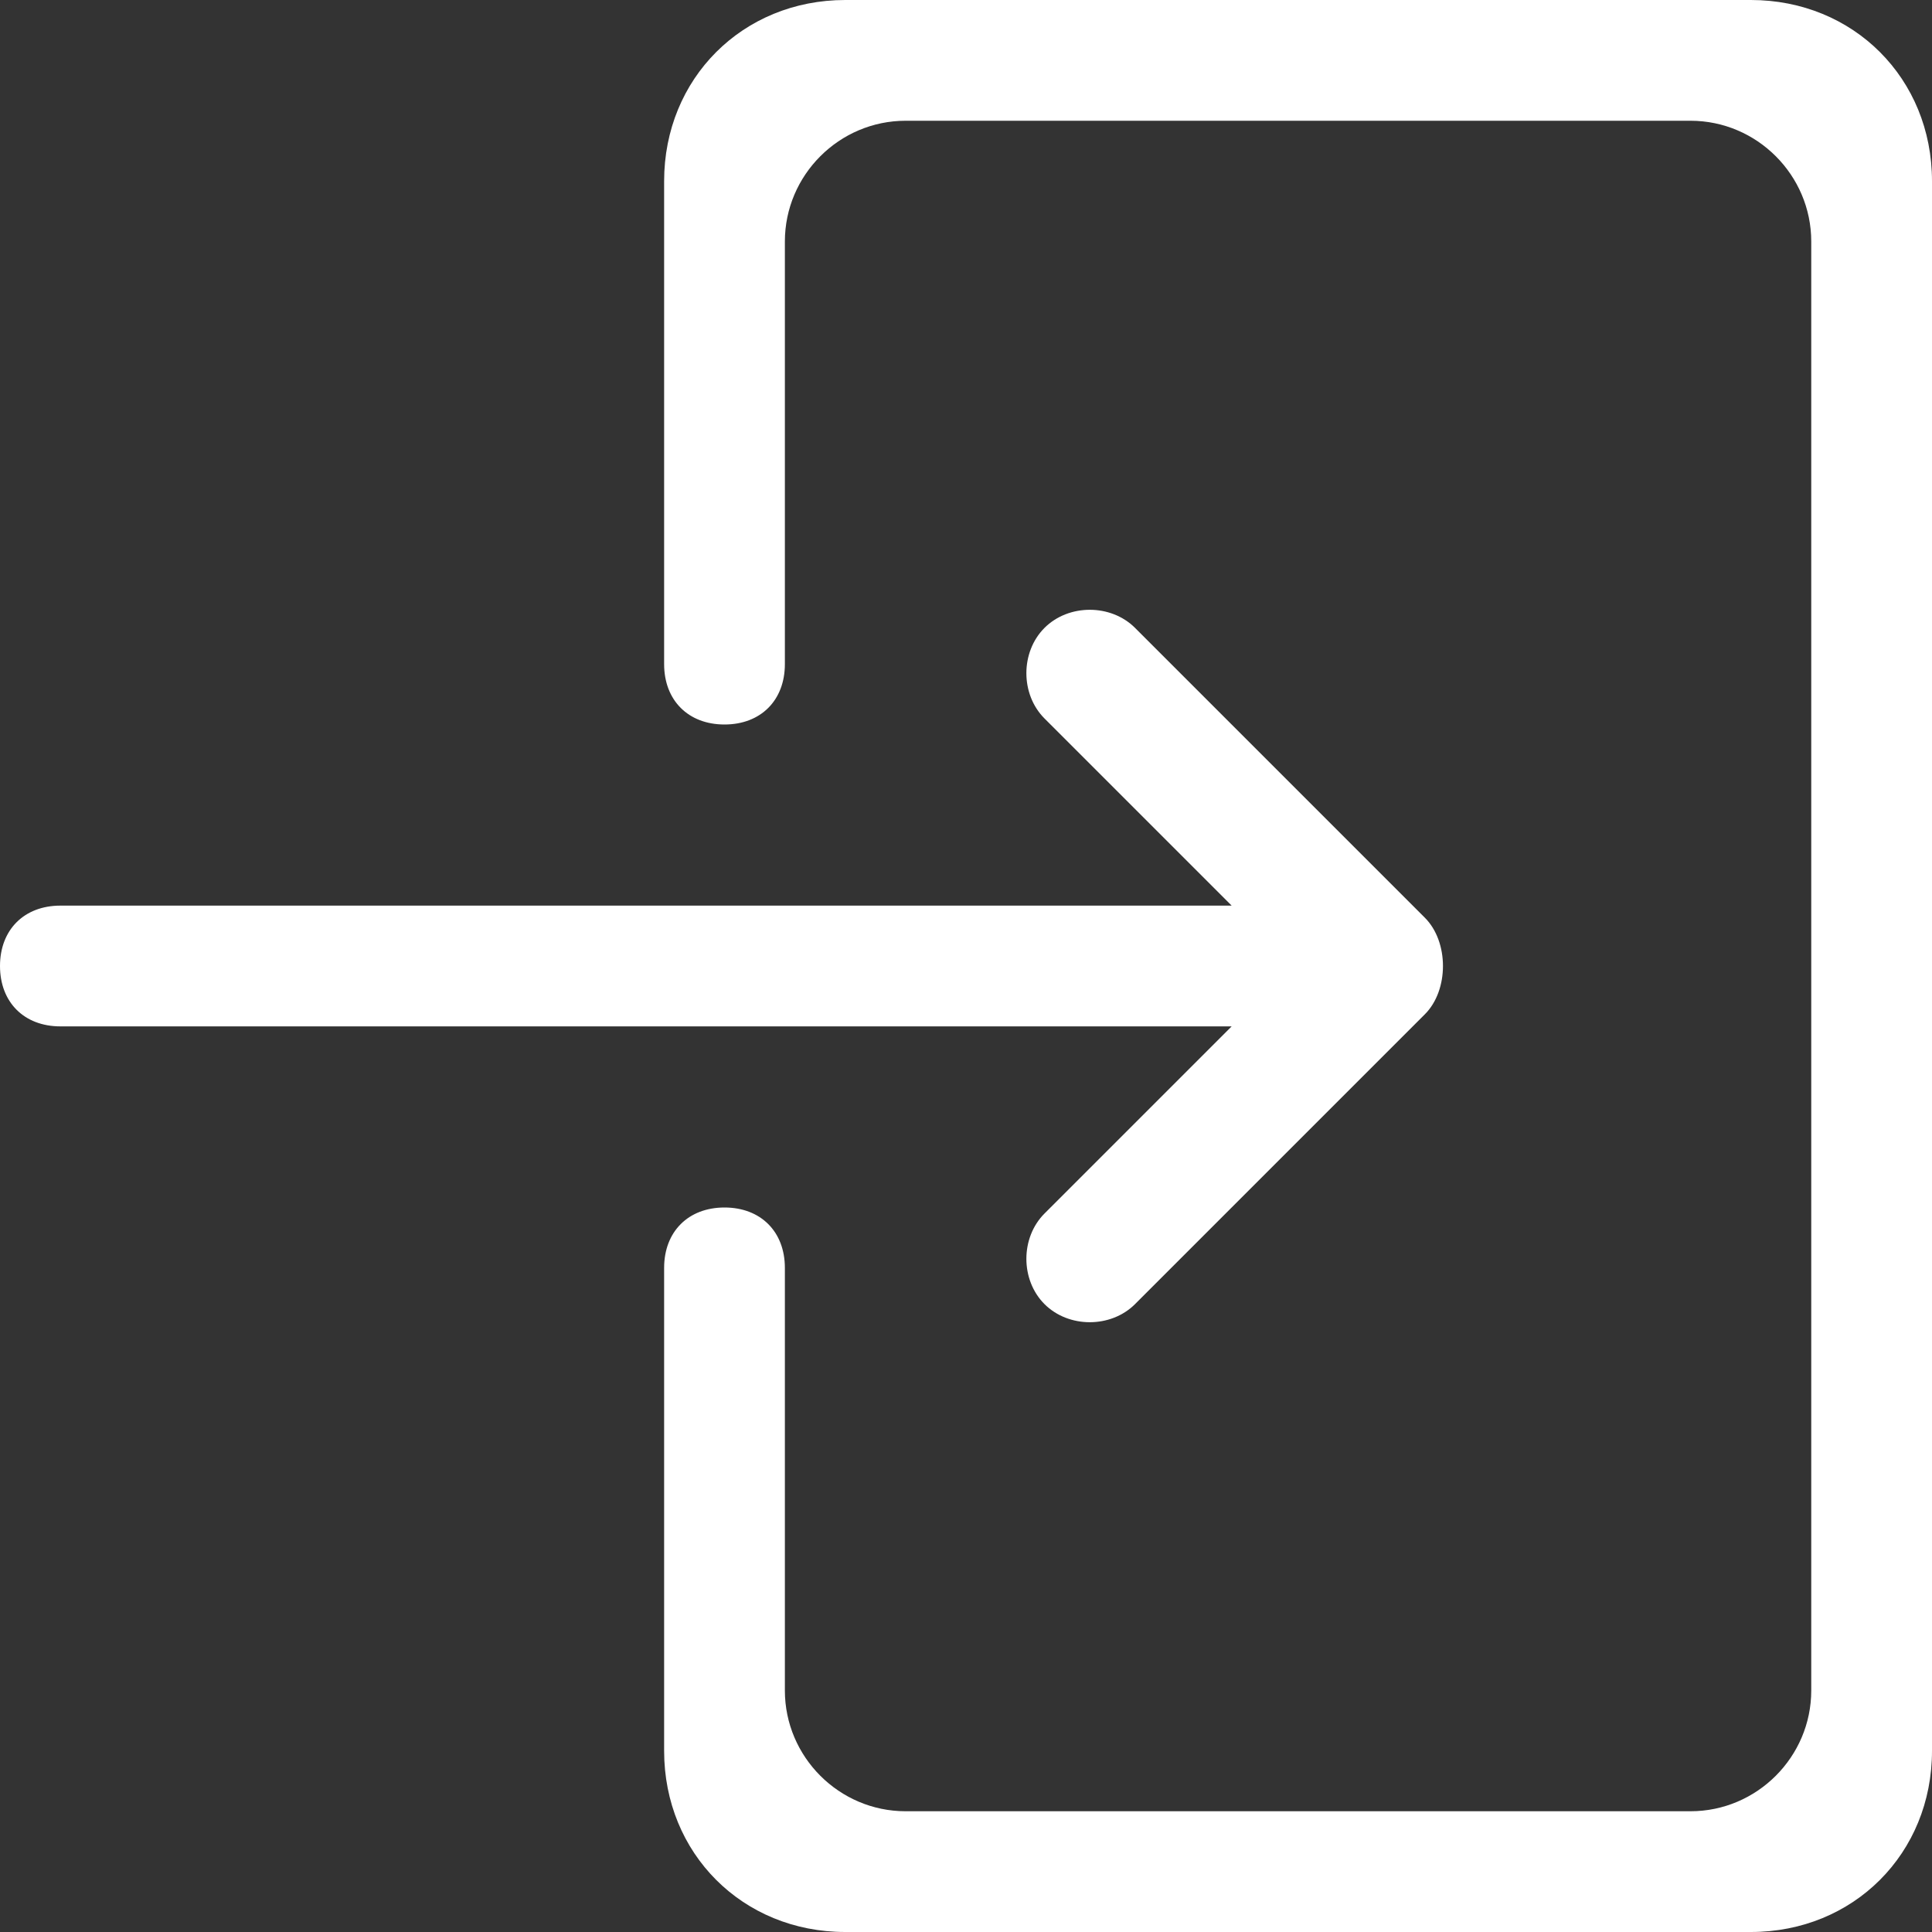 <svg version="1.1" id="Слой_1" xmlns="http://www.w3.org/2000/svg" xmlns:xlink="http://www.w3.org/1999/xlink" x="0px" y="0px" viewBox="0 0 32 32" enable-background="new 0 0 32 32" xml:space="preserve">
        <rect x="0" y="0" width="32" height="32" fill="#333333" stroke="none"/>
        <path fill="#fff" d="M17.3,20.1c-0.4,0.4-0.4,1.1,0,1.5c0.4,0.4,1.1,0.4,1.5,0l4.8-4.8c0.2-0.2,0.3-0.5,0.3-0.8c0-0.3-0.1-0.6-0.3-0.8
        l-4.8-4.8c-0.4-0.4-1.1-0.4-1.5,0c-0.4,0.4-0.4,1.1,0,1.5l3.1,3.1H1c-0.6,0-1,0.4-1,1v0c0,0.6,0.4,1,1,1h19.4L17.3,20.1z M29,0H14
        c-1.7,0-3,1.3-3,3v8c0,0.6,0.4,1,1,1s1-0.4,1-1V4c0-1.1,0.9-2,2-2h13c1.1,0,2,0.9,2,2v24c0,1.1-0.9,2-2,2H15c-1.1,0-2-0.9-2-2v-7
        h0c0,0,0,0,0,0c0-0.6-0.4-1-1-1s-1,0.4-1,1c0,0,0,0,0,0h0v8c0,1.7,1.3,3,3,3h15c1.7,0,3-1.3,3-3V3C32,1.3,30.7,0,29,0z"></path>
        </svg>
